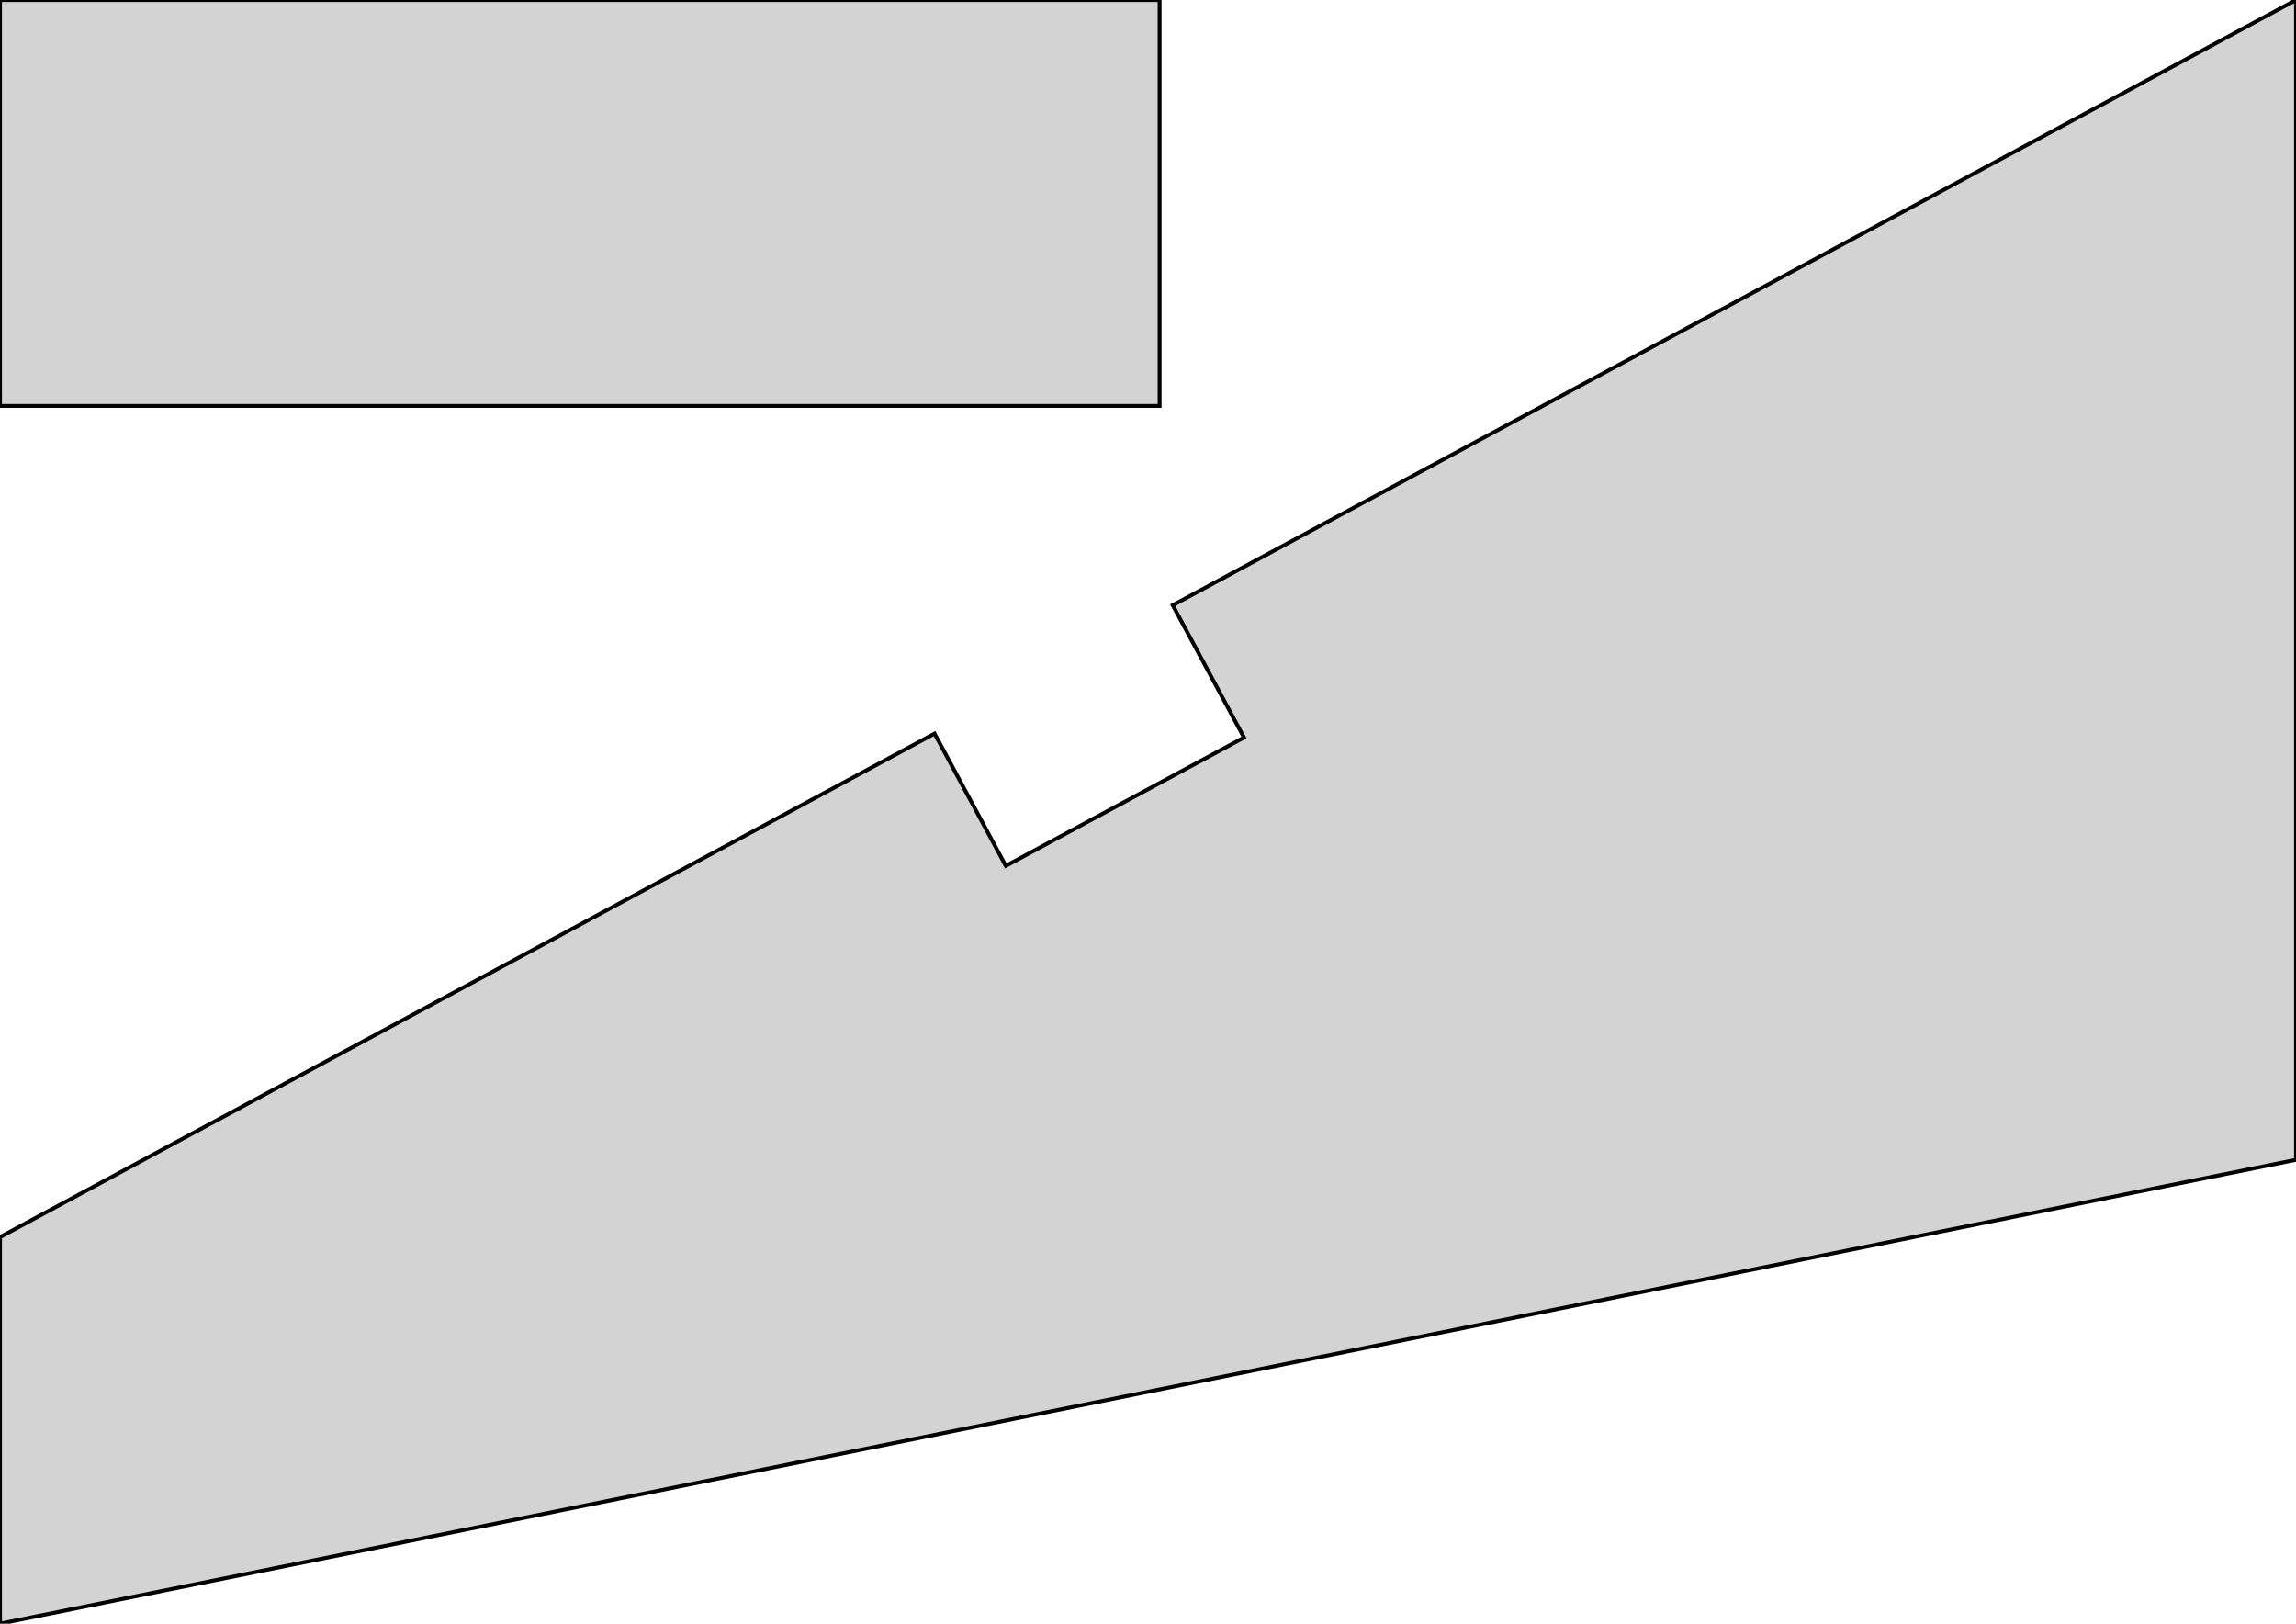 <?xml version="1.0" standalone="no"?>
<!DOCTYPE svg PUBLIC "-//W3C//DTD SVG 1.1//EN" "http://www.w3.org/Graphics/SVG/1.1/DTD/svg11.dtd">
<svg width="297mm" height="210mm" viewBox="0 0 297 210" xmlns="http://www.w3.org/2000/svg" version="1.1">
<title>OpenSCAD Model</title>
<path d="
M 297,150 L 297,-0 L 151.7,78.276 L 160.918,95.387 L 130.105,111.987 L 120.887,94.876
 L 0,160 L 0,210 z
M 150,-0 L 0,-0 L 0,52.5 L 150,52.5 z
" stroke="black" fill="lightgray" stroke-width="0.5"/>
</svg>
